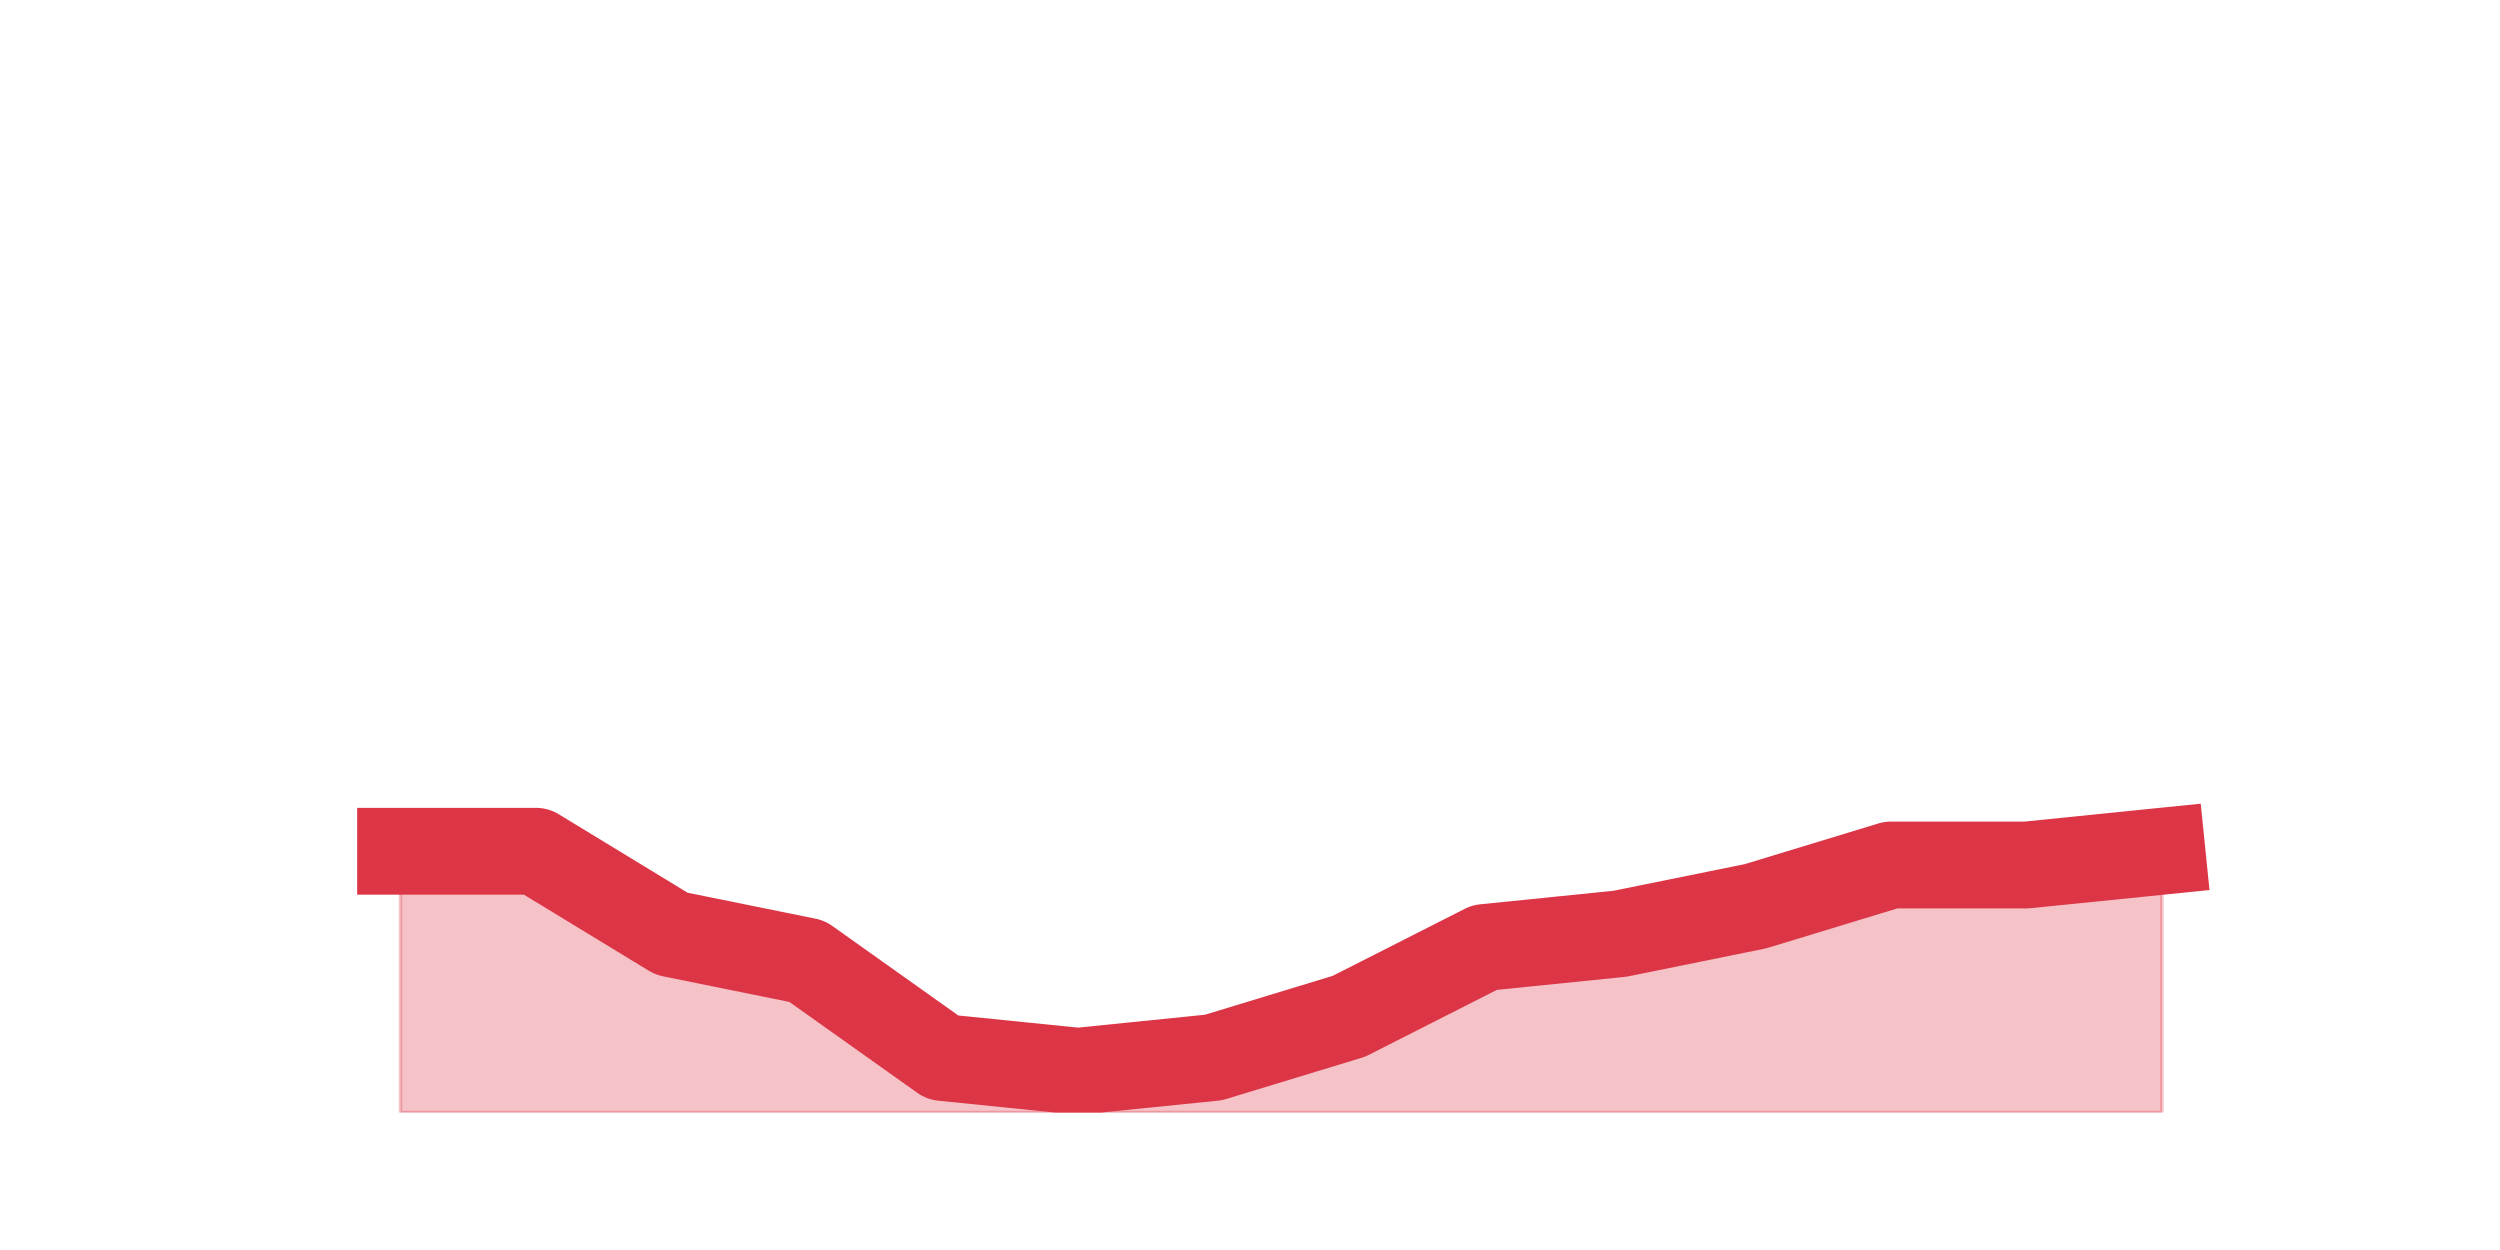 <?xml version="1.0" encoding="utf-8" standalone="no"?>
<!DOCTYPE svg PUBLIC "-//W3C//DTD SVG 1.1//EN"
  "http://www.w3.org/Graphics/SVG/1.1/DTD/svg11.dtd">
<svg height="360pt" version="1.1" viewBox="0 0 720 360" width="720pt" xmlns="http://www.w3.org/2000/svg" xmlns:xlink="http://www.w3.org/1999/xlink">
 <defs>
  <style type="text/css">*{stroke-linecap:butt;stroke-linejoin:round;}</style>
 </defs>
 <g id="figure_1">
  <g id="patch_1">
   <path d="M 0 360 
L 720 360 
L 720 0 
L 0 0 
z
" style="fill:none;"/>
  </g>
  <g id="axes_1">
   <g id="matplotlib.axis_1"/>
   <g id="matplotlib.axis_2"/>
   <g id="PolyCollection_1">
    <defs>
     <path d="M 115.364 -114.84 
L 115.364 -39.6 
L 154.385 -39.6 
L 193.406 -39.6 
L 232.427 -39.6 
L 271.448 -39.6 
L 310.469 -39.6 
L 349.49 -39.6 
L 388.51 -39.6 
L 427.531 -39.6 
L 466.552 -39.6 
L 505.573 -39.6 
L 544.594 -39.6 
L 583.615 -39.6 
L 622.636 -39.6 
L 622.636 -114.84 
L 622.636 -114.84 
L 583.615 -110.88 
L 544.594 -110.88 
L 505.573 -99 
L 466.552 -91.08 
L 427.531 -87.12 
L 388.51 -67.32 
L 349.49 -55.44 
L 310.469 -51.48 
L 271.448 -55.44 
L 232.427 -83.16 
L 193.406 -91.08 
L 154.385 -114.84 
L 115.364 -114.84 
z
" id="m145030e3a5" style="stroke:#dc3545;stroke-opacity:0.3;"/>
    </defs>
    <g clip-path="url(#paf309d3ff8)">
     <use style="fill:#dc3545;fill-opacity:0.3;stroke:#dc3545;stroke-opacity:0.3;" x="0" xlink:href="#m145030e3a5" y="360"/>
    </g>
   </g>
   <g id="line2d_1">
    <path clip-path="url(#paf309d3ff8)" d="M 115.364 245.16 
L 154.385 245.16 
L 193.406 268.92 
L 232.427 276.84 
L 271.448 304.56 
L 310.469 308.52 
L 349.49 304.56 
L 388.51 292.68 
L 427.531 272.88 
L 466.552 268.92 
L 505.573 261 
L 544.594 249.12 
L 583.615 249.12 
L 622.636 245.16 
" style="fill:none;stroke:#dc3545;stroke-linecap:square;stroke-width:25;"/>
   </g>
  </g>
 </g>
 <defs>
  <clipPath id="paf309d3ff8">
   <rect height="277.2" width="558" x="90" y="43.2"/>
  </clipPath>
 </defs>
</svg>
